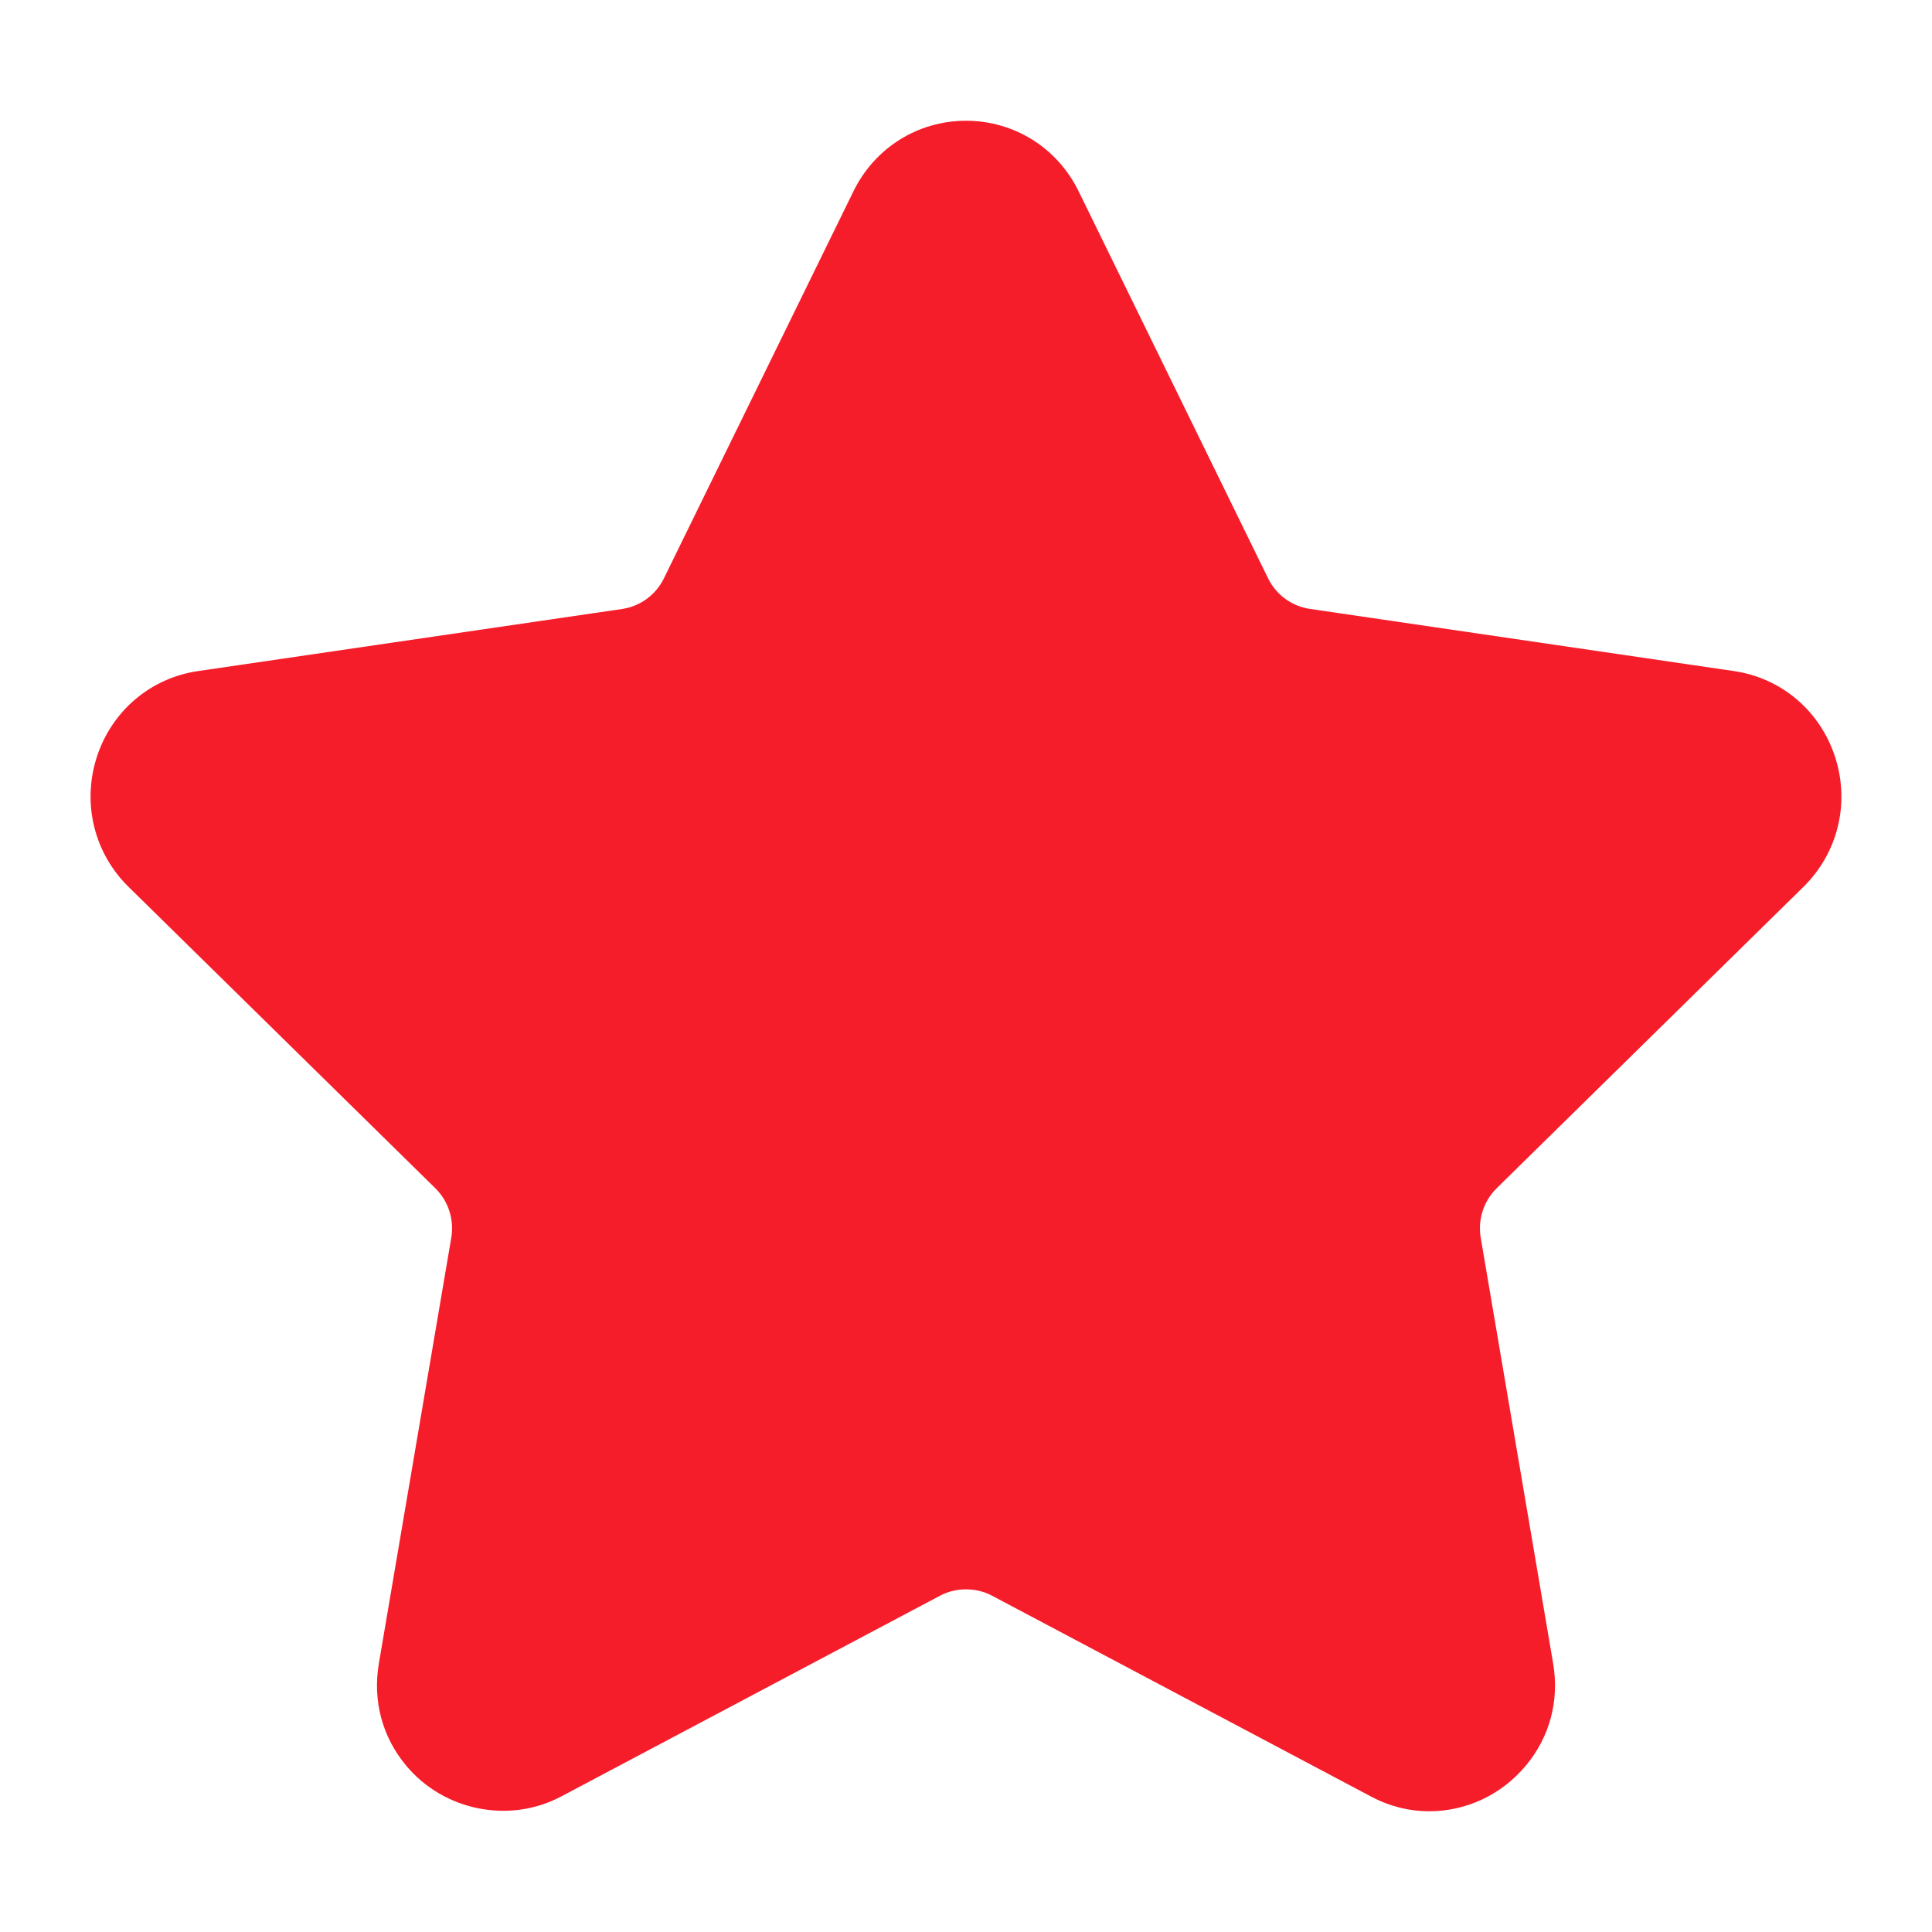 <svg width="24" height="24" viewBox="0 0 24 24" fill="none" xmlns="http://www.w3.org/2000/svg">
<path d="M22.403 11.017C22.831 10.596 22.982 9.979 22.797 9.406C22.612 8.832 22.13 8.422 21.538 8.336L16.272 7.564C16.047 7.531 15.854 7.39 15.753 7.185L13.399 2.376C13.135 1.836 12.598 1.5 12 1.5C11.403 1.5 10.866 1.836 10.602 2.376L8.247 7.185C8.147 7.39 7.952 7.532 7.728 7.565L2.462 8.336C1.87 8.422 1.387 8.832 1.202 9.406C1.018 9.98 1.169 10.597 1.597 11.017L5.407 14.76C5.57 14.92 5.644 15.15 5.606 15.375L4.707 20.66C4.627 21.125 4.748 21.578 5.047 21.935C5.511 22.491 6.322 22.66 6.97 22.317L11.68 19.821C11.877 19.717 12.124 19.718 12.321 19.821L17.031 22.317C17.26 22.439 17.504 22.5 17.756 22.5C18.217 22.5 18.653 22.294 18.953 21.935C19.252 21.578 19.373 21.125 19.293 20.66L18.394 15.375C18.356 15.15 18.43 14.92 18.593 14.76L22.403 11.017Z" fill="#F61D2A"/>
</svg>

